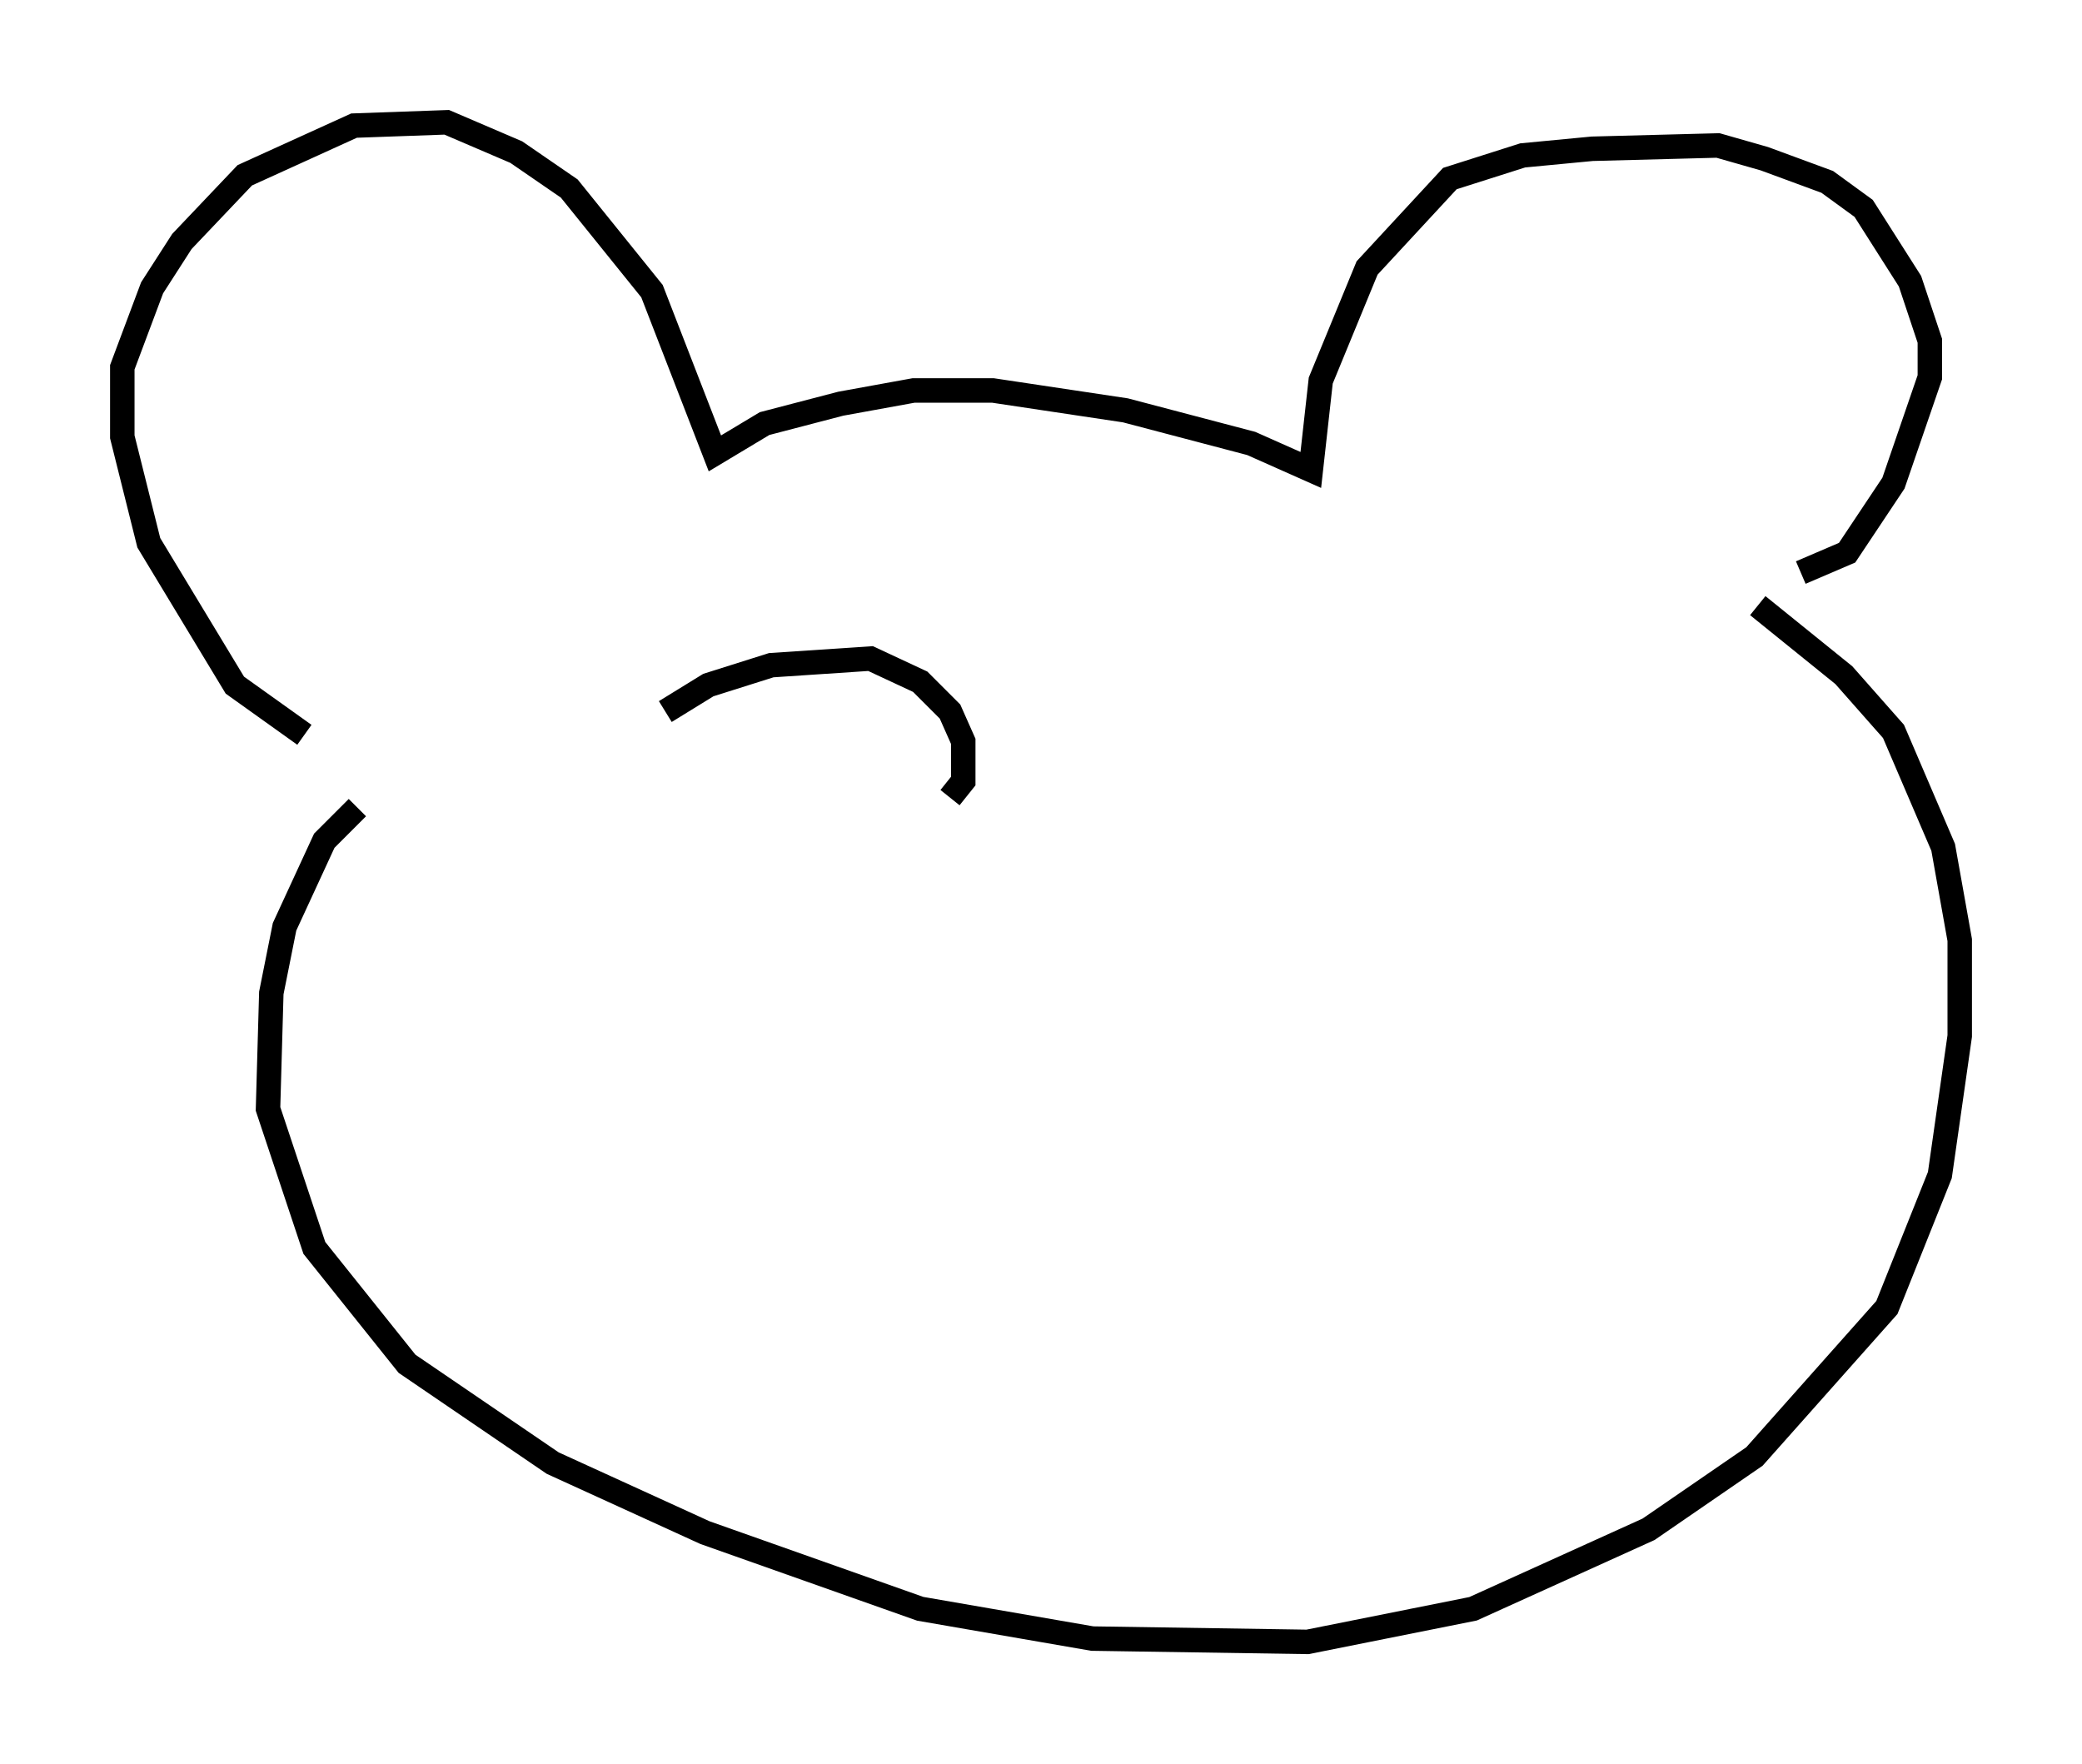 <?xml version="1.0" encoding="utf-8" ?>
<svg baseProfile="full" height="72.11" version="1.1" width="85.101" xmlns="http://www.w3.org/2000/svg" xmlns:ev="http://www.w3.org/2001/xml-events" xmlns:xlink="http://www.w3.org/1999/xlink"><defs /><rect fill="white" height="72.11" width="85.101" x="0" y="0" /><path d="M14.607, 30.304 m-2.165, -0.271 l-2.842, -2.03 -3.518, -5.819 l-1.083, -4.33 0.0, -2.842 l1.218, -3.248 1.218, -1.894 l2.571, -2.706 4.465, -2.03 l3.789, -0.135 2.842, 1.218 l2.165, 1.488 3.383, 4.195 l2.571, 6.631 2.03, -1.218 l3.112, -0.812 2.977, -0.541 l3.248, 0.0 5.413, 0.812 l5.142, 1.353 2.436, 1.083 l0.406, -3.654 1.894, -4.601 l3.383, -3.654 2.977, -0.947 l2.842, -0.271 5.142, -0.135 l1.894, 0.541 2.571, 0.947 l1.488, 1.083 1.894, 2.977 l0.812, 2.436 0.0, 1.488 l-1.488, 4.33 -1.894, 2.842 l-1.894, 0.812 m-58.998, 9.607 l-1.353, 1.353 -1.624, 3.518 l-0.541, 2.706 -0.135, 4.736 l1.894, 5.683 3.789, 4.736 l5.954, 4.059 6.225, 2.842 l8.796, 3.112 7.036, 1.218 l8.796, 0.135 6.766, -1.353 l7.172, -3.248 4.33, -2.977 l5.413, -6.089 2.165, -5.413 l0.812, -5.683 0.0, -3.924 l-0.677, -3.789 -2.03, -4.736 l-2.03, -2.3 -3.518, -2.842 m-37.618, 3.383 l0.0, 0.0 m22.057, -0.541 l0.0, 0.0 m-29.093, 1.488 l1.759, -1.083 2.571, -0.812 l4.059, -0.271 2.03, 0.947 l1.218, 1.218 0.541, 1.218 l0.0, 1.624 -0.541, 0.677 " fill="none" stroke="black" stroke-width="1" /></svg>